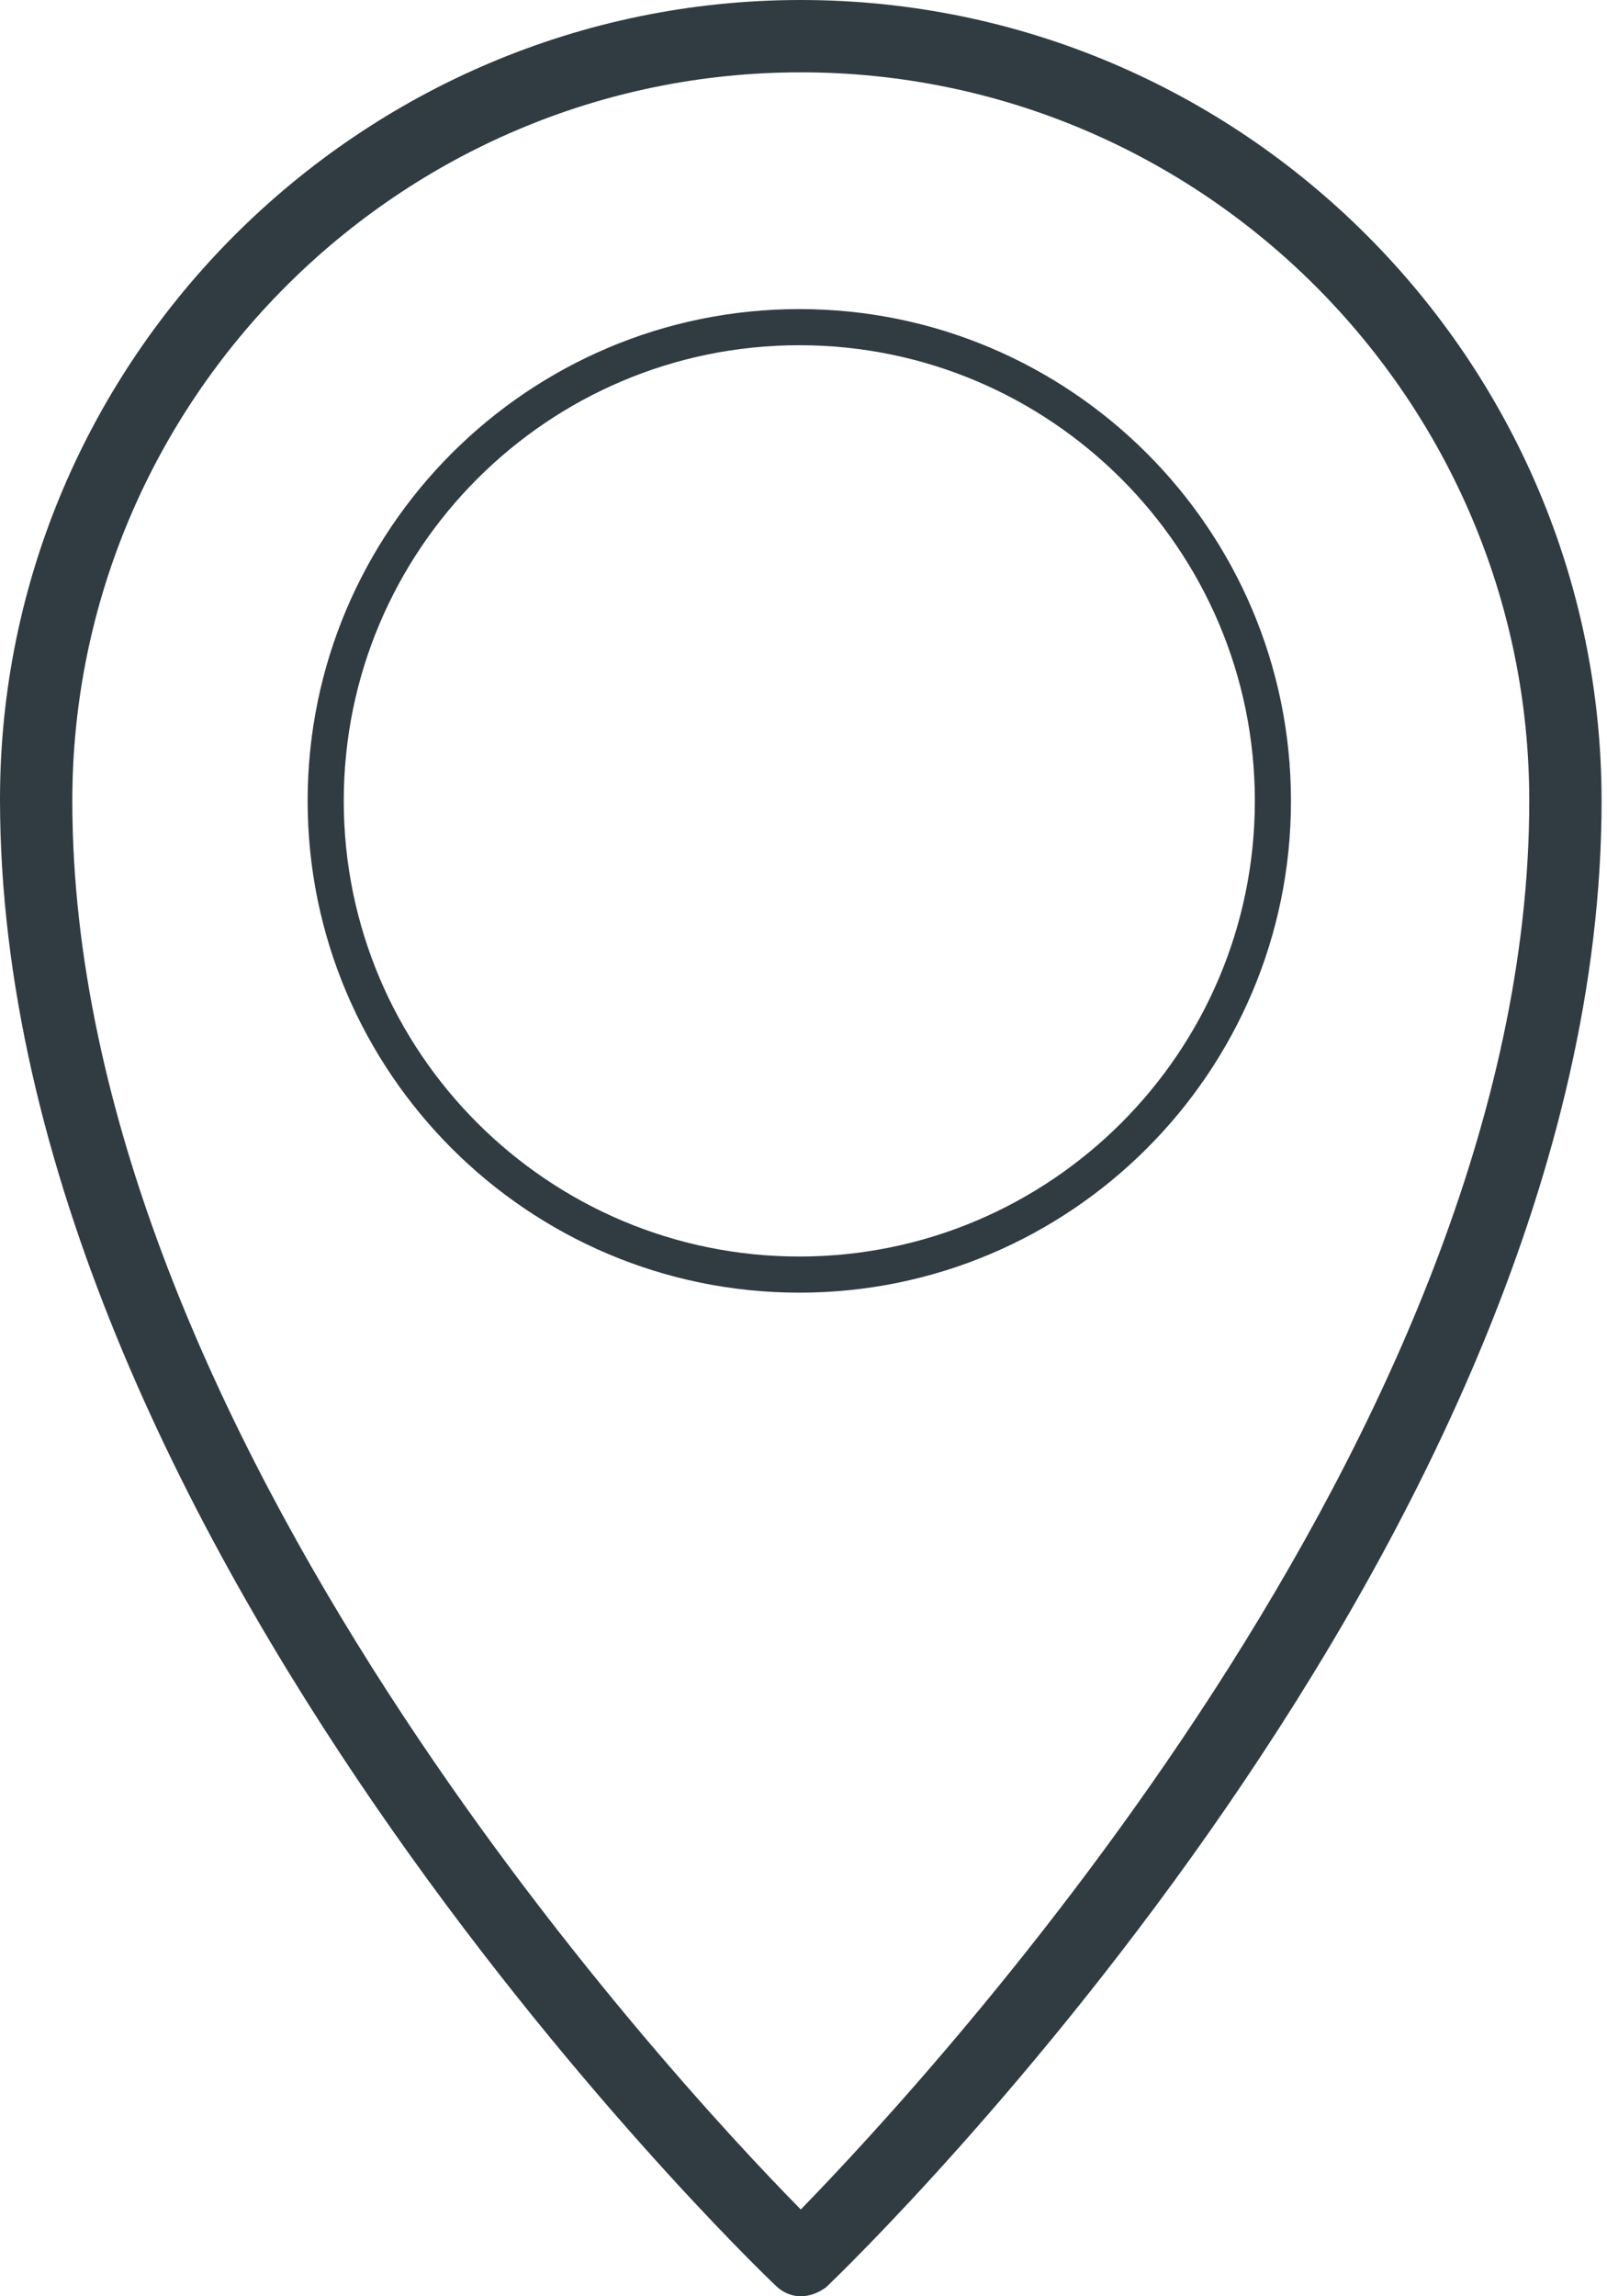 <svg width="35" height="50" viewBox="0 0 35 50" version="1.1" xmlns="http://www.w3.org/2000/svg" xmlns:xlink="http://www.w3.org/1999/xlink">
<title>15</title>
<desc>Created using Figma</desc>
<g id="Canvas" transform="translate(-23039 1353)">
<g id="15">
<g id="Group">
<g id="Group">
<g id="Vector">
<use xlink:href="#path0_fill" transform="translate(23039 -1353)" fill="#313C42"/>
</g>
</g>
<g id="Group">
<g id="Vector">
<use xlink:href="#path1_fill" transform="translate(23045.7 -1346.27)" fill="#313C42"/>
</g>
</g>
</g>
</g>
</g>
<defs>
<path id="path0_fill" d="M 17.441 50C 17.244 50 17.047 49.921 16.89 49.764C 16.181 49.094 3.0037e-07 33.386 3.0037e-07 17.402C 3.0037e-07 7.835 7.835 0 17.441 0C 27.047 0 34.882 7.835 34.882 17.441C 34.882 33.425 18.701 49.134 17.992 49.803C 17.835 49.921 17.638 50 17.441 50ZM 17.441 1.575C 8.701 1.575 1.575 8.701 1.575 17.441C 1.575 31.142 14.567 45.197 17.441 48.11C 20.276 45.197 33.307 31.142 33.307 17.441C 33.307 8.701 26.181 1.575 17.441 1.575Z"/>
<path id="path1_fill" d="M 10.709 21.417C 4.803 21.417 -3.0037e-07 16.614 -3.0037e-07 10.709C -3.0037e-07 4.803 4.803 1.50185e-07 10.709 1.50185e-07C 16.614 1.50185e-07 21.417 4.803 21.417 10.709C 21.417 16.614 16.614 21.417 10.709 21.417ZM 10.709 0.787C 5.236 0.787 0.787 5.236 0.787 10.709C 0.787 16.181 5.236 20.63 10.709 20.63C 16.181 20.63 20.63 16.181 20.63 10.709C 20.63 5.236 16.181 0.787 10.709 0.787Z"/>
</defs>
</svg>
